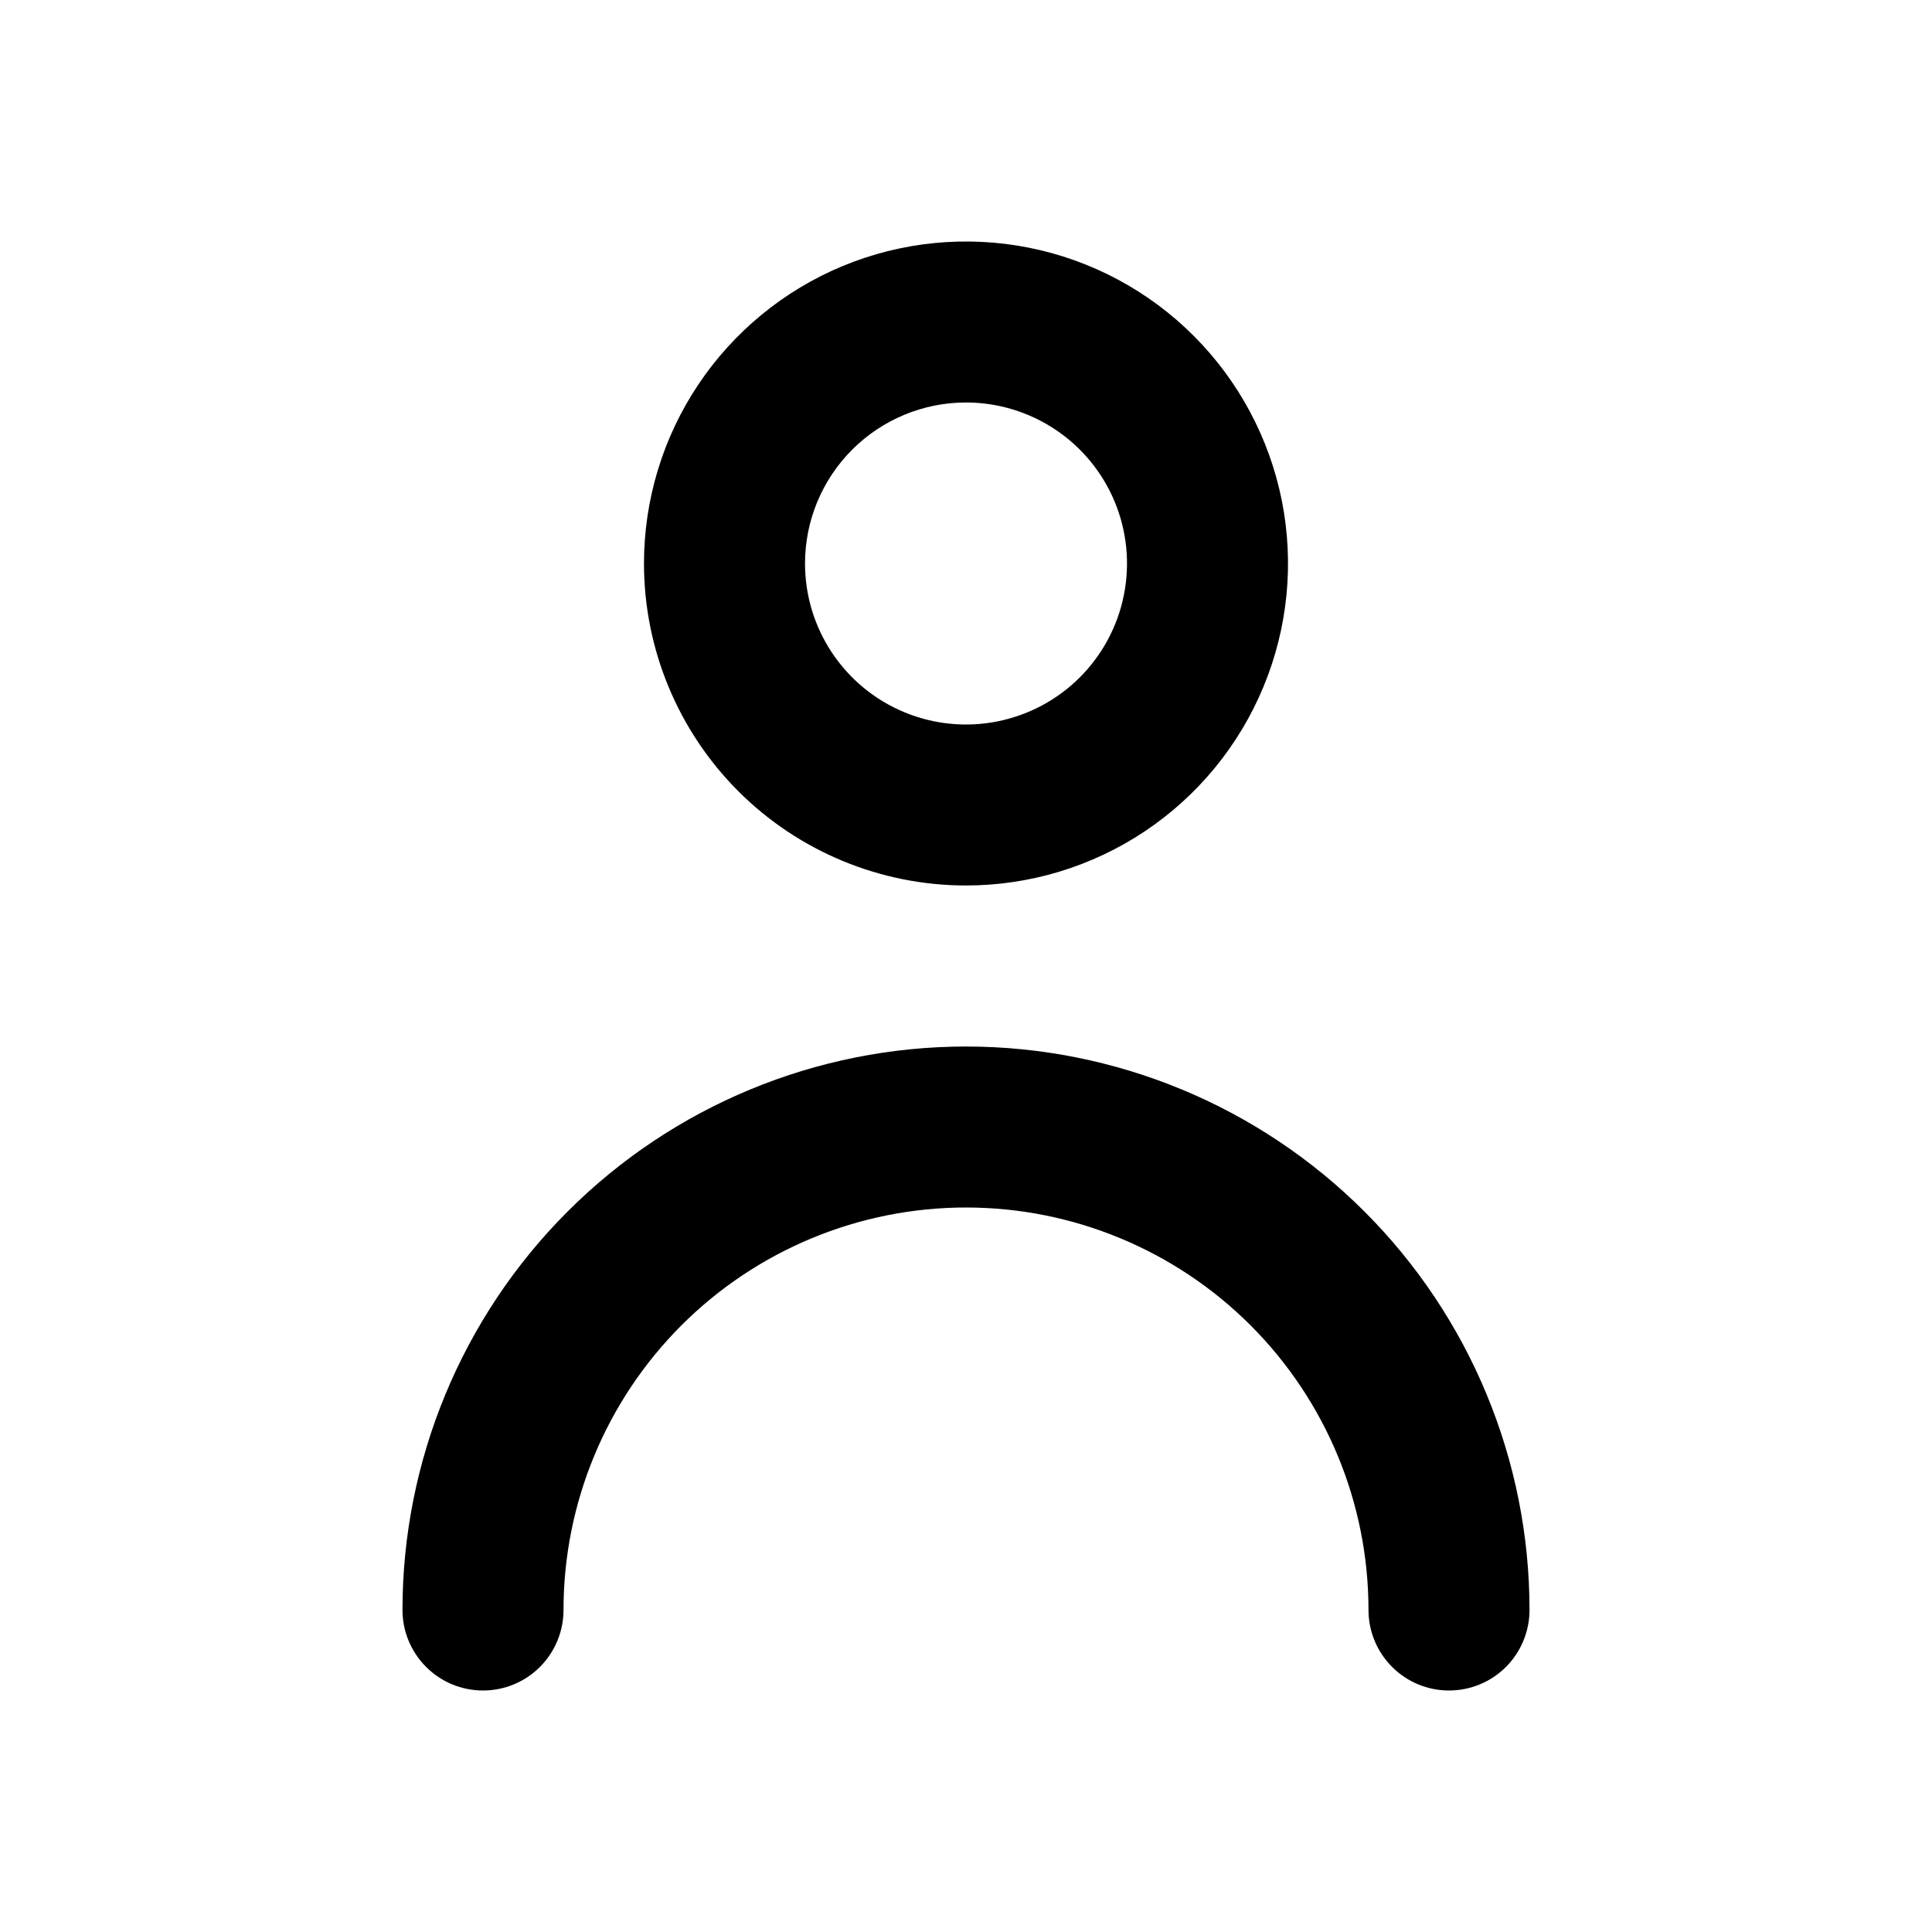 <svg width="40" height="40" viewBox="0 0 40 40" fill="none" xmlns="http://www.w3.org/2000/svg">
<g clip-path="url(#clip0_27_317)">
<path d="M20 18.333C21.319 18.333 22.608 17.942 23.704 17.21C24.8 16.477 25.655 15.436 26.159 14.218C26.664 13 26.796 11.659 26.539 10.366C26.281 9.073 25.646 7.885 24.714 6.953C23.782 6.02 22.594 5.385 21.301 5.128C20.007 4.871 18.667 5.003 17.449 5.507C16.231 6.012 15.19 6.867 14.457 7.963C13.724 9.059 13.333 10.348 13.333 11.667C13.333 13.435 14.036 15.13 15.286 16.381C16.536 17.631 18.232 18.333 20 18.333ZM20 8.333C20.659 8.333 21.304 8.529 21.852 8.895C22.4 9.261 22.827 9.782 23.08 10.391C23.332 11 23.398 11.67 23.269 12.317C23.141 12.964 22.823 13.557 22.357 14.024C21.891 14.49 21.297 14.807 20.65 14.936C20.004 15.065 19.334 14.999 18.724 14.746C18.115 14.494 17.595 14.067 17.229 13.519C16.862 12.97 16.667 12.326 16.667 11.667C16.667 10.783 17.018 9.935 17.643 9.31C18.268 8.685 19.116 8.333 20 8.333Z" fill="black"/>
<path d="M20 21.667C16.906 21.667 13.938 22.896 11.751 25.084C9.563 27.272 8.333 30.239 8.333 33.333C8.333 33.775 8.509 34.199 8.822 34.512C9.134 34.825 9.558 35 10 35C10.442 35 10.866 34.825 11.179 34.512C11.491 34.199 11.667 33.775 11.667 33.333C11.667 31.123 12.545 29.004 14.107 27.441C15.67 25.878 17.79 25 20 25C22.21 25 24.33 25.878 25.893 27.441C27.455 29.004 28.333 31.123 28.333 33.333C28.333 33.775 28.509 34.199 28.822 34.512C29.134 34.825 29.558 35 30 35C30.442 35 30.866 34.825 31.179 34.512C31.491 34.199 31.667 33.775 31.667 33.333C31.667 30.239 30.438 27.272 28.25 25.084C26.062 22.896 23.094 21.667 20 21.667Z" fill="black"/>
</g>
<defs>
<clipPath id="clip0_27_317">
<rect width="40" height="40" fill="white"/>
</clipPath>
</defs>
</svg>
